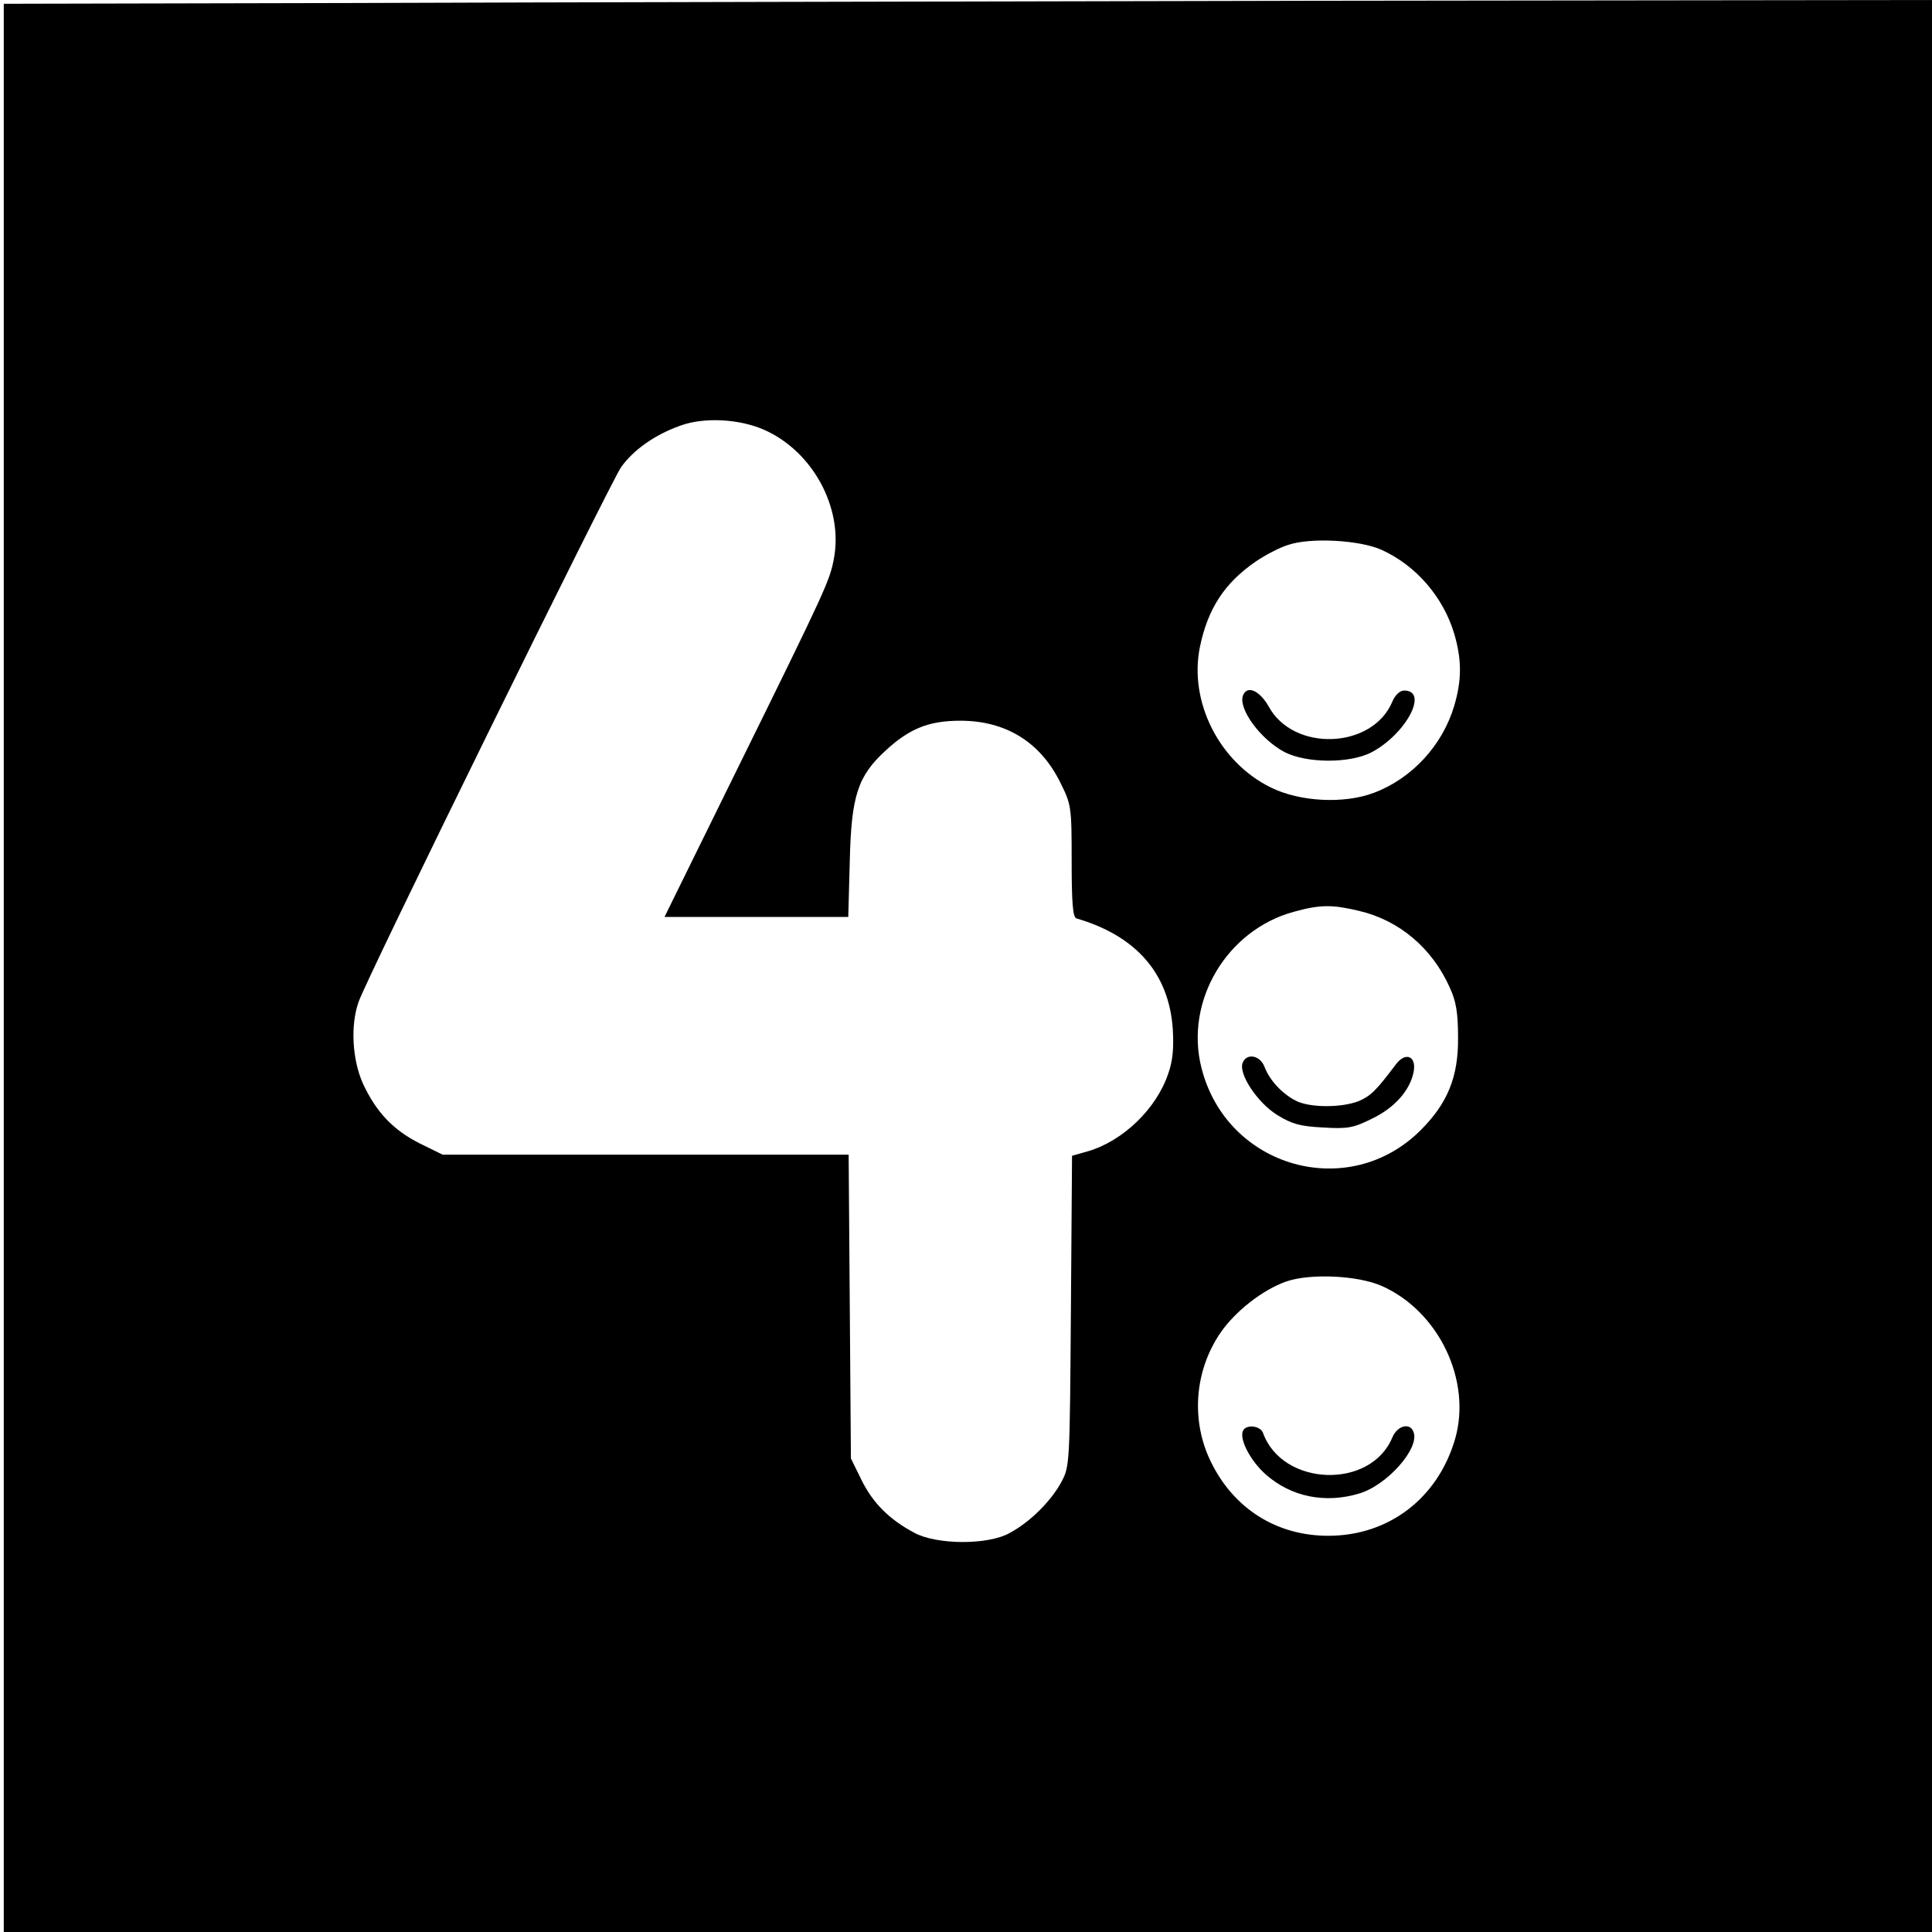 <?xml version="1.0" standalone="no"?>
<!DOCTYPE svg PUBLIC "-//W3C//DTD SVG 20010904//EN"
 "http://www.w3.org/TR/2001/REC-SVG-20010904/DTD/svg10.dtd">
<svg version="1.0" xmlns="http://www.w3.org/2000/svg"
 width="512pt" height="512pt" viewBox="0 0 512 512"
 preserveAspectRatio="xMidYMid meet">
<g transform="translate(0,512) scale(0.1,-0.1)"
fill="#000000" stroke="none">
<path d="M928 5112 l-918 -2 0 -2555 0 -2555 2555 0 2555 0 0 2560 0 2560
-1637 -2 c-901 -2 -2051 -4 -2555 -6z m1097 -1131 c129 -57 210 -207 185 -341
-11 -59 -19 -77 -263 -572 l-186 -378 244 0 243 0 4 148 c4 173 21 225 95 293
63 58 114 79 198 79 120 0 211 -56 264 -162 30 -60 31 -64 31 -210 0 -110 3
-150 13 -152 158 -46 245 -146 255 -293 3 -50 0 -85 -12 -118 -31 -93 -120
-179 -213 -206 l-42 -12 -3 -411 c-3 -404 -3 -412 -25 -453 -28 -52 -85 -108
-138 -136 -58 -32 -193 -31 -252 1 -66 35 -110 79 -140 140 l-28 57 -3 403 -3
402 -538 0 -538 0 -61 30 c-71 36 -115 83 -150 158 -28 62 -34 153 -12 216 18
57 666 1374 696 1418 32 45 89 86 157 110 63 23 156 18 222 -11z m1636 -318
c91 -41 164 -125 193 -223 20 -68 20 -122 0 -190 -31 -105 -112 -193 -213
-231 -79 -30 -196 -24 -273 14 -137 67 -218 228 -188 373 21 101 65 169 148
226 25 17 63 37 86 44 59 20 189 13 247 -13z m-59 -957 c106 -25 193 -98 240
-203 17 -37 22 -67 22 -133 1 -104 -28 -174 -99 -245 -191 -191 -514 -100
-581 165 -45 177 67 366 246 414 69 19 101 19 172 2z m60 -994 c151 -67 239
-251 194 -406 -46 -157 -176 -256 -336 -256 -136 0 -250 71 -311 196 -53 108
-44 239 24 340 39 58 113 116 176 138 64 22 190 16 253 -12z"/>
<path d="M3294 3277 c-13 -35 46 -116 110 -150 58 -30 174 -31 232 0 91 49
151 163 85 163 -11 0 -24 -12 -31 -29 -52 -126 -262 -135 -328 -13 -24 42 -57
57 -68 29z"/>
<path d="M3293 2303 c-11 -29 39 -105 92 -138 39 -24 61 -30 122 -33 64 -4 80
-1 128 23 61 29 101 75 111 123 9 43 -21 56 -47 21 -52 -69 -66 -83 -98 -97
-46 -18 -130 -18 -167 1 -37 19 -70 55 -83 90 -12 31 -48 37 -58 10z"/>
<path d="M3295 1330 c-13 -21 18 -81 60 -118 67 -59 157 -77 247 -50 74 22
161 120 144 163 -9 26 -43 17 -56 -14 -57 -139 -292 -131 -343 12 -7 18 -42
23 -52 7z"/>
</g>
</svg>
